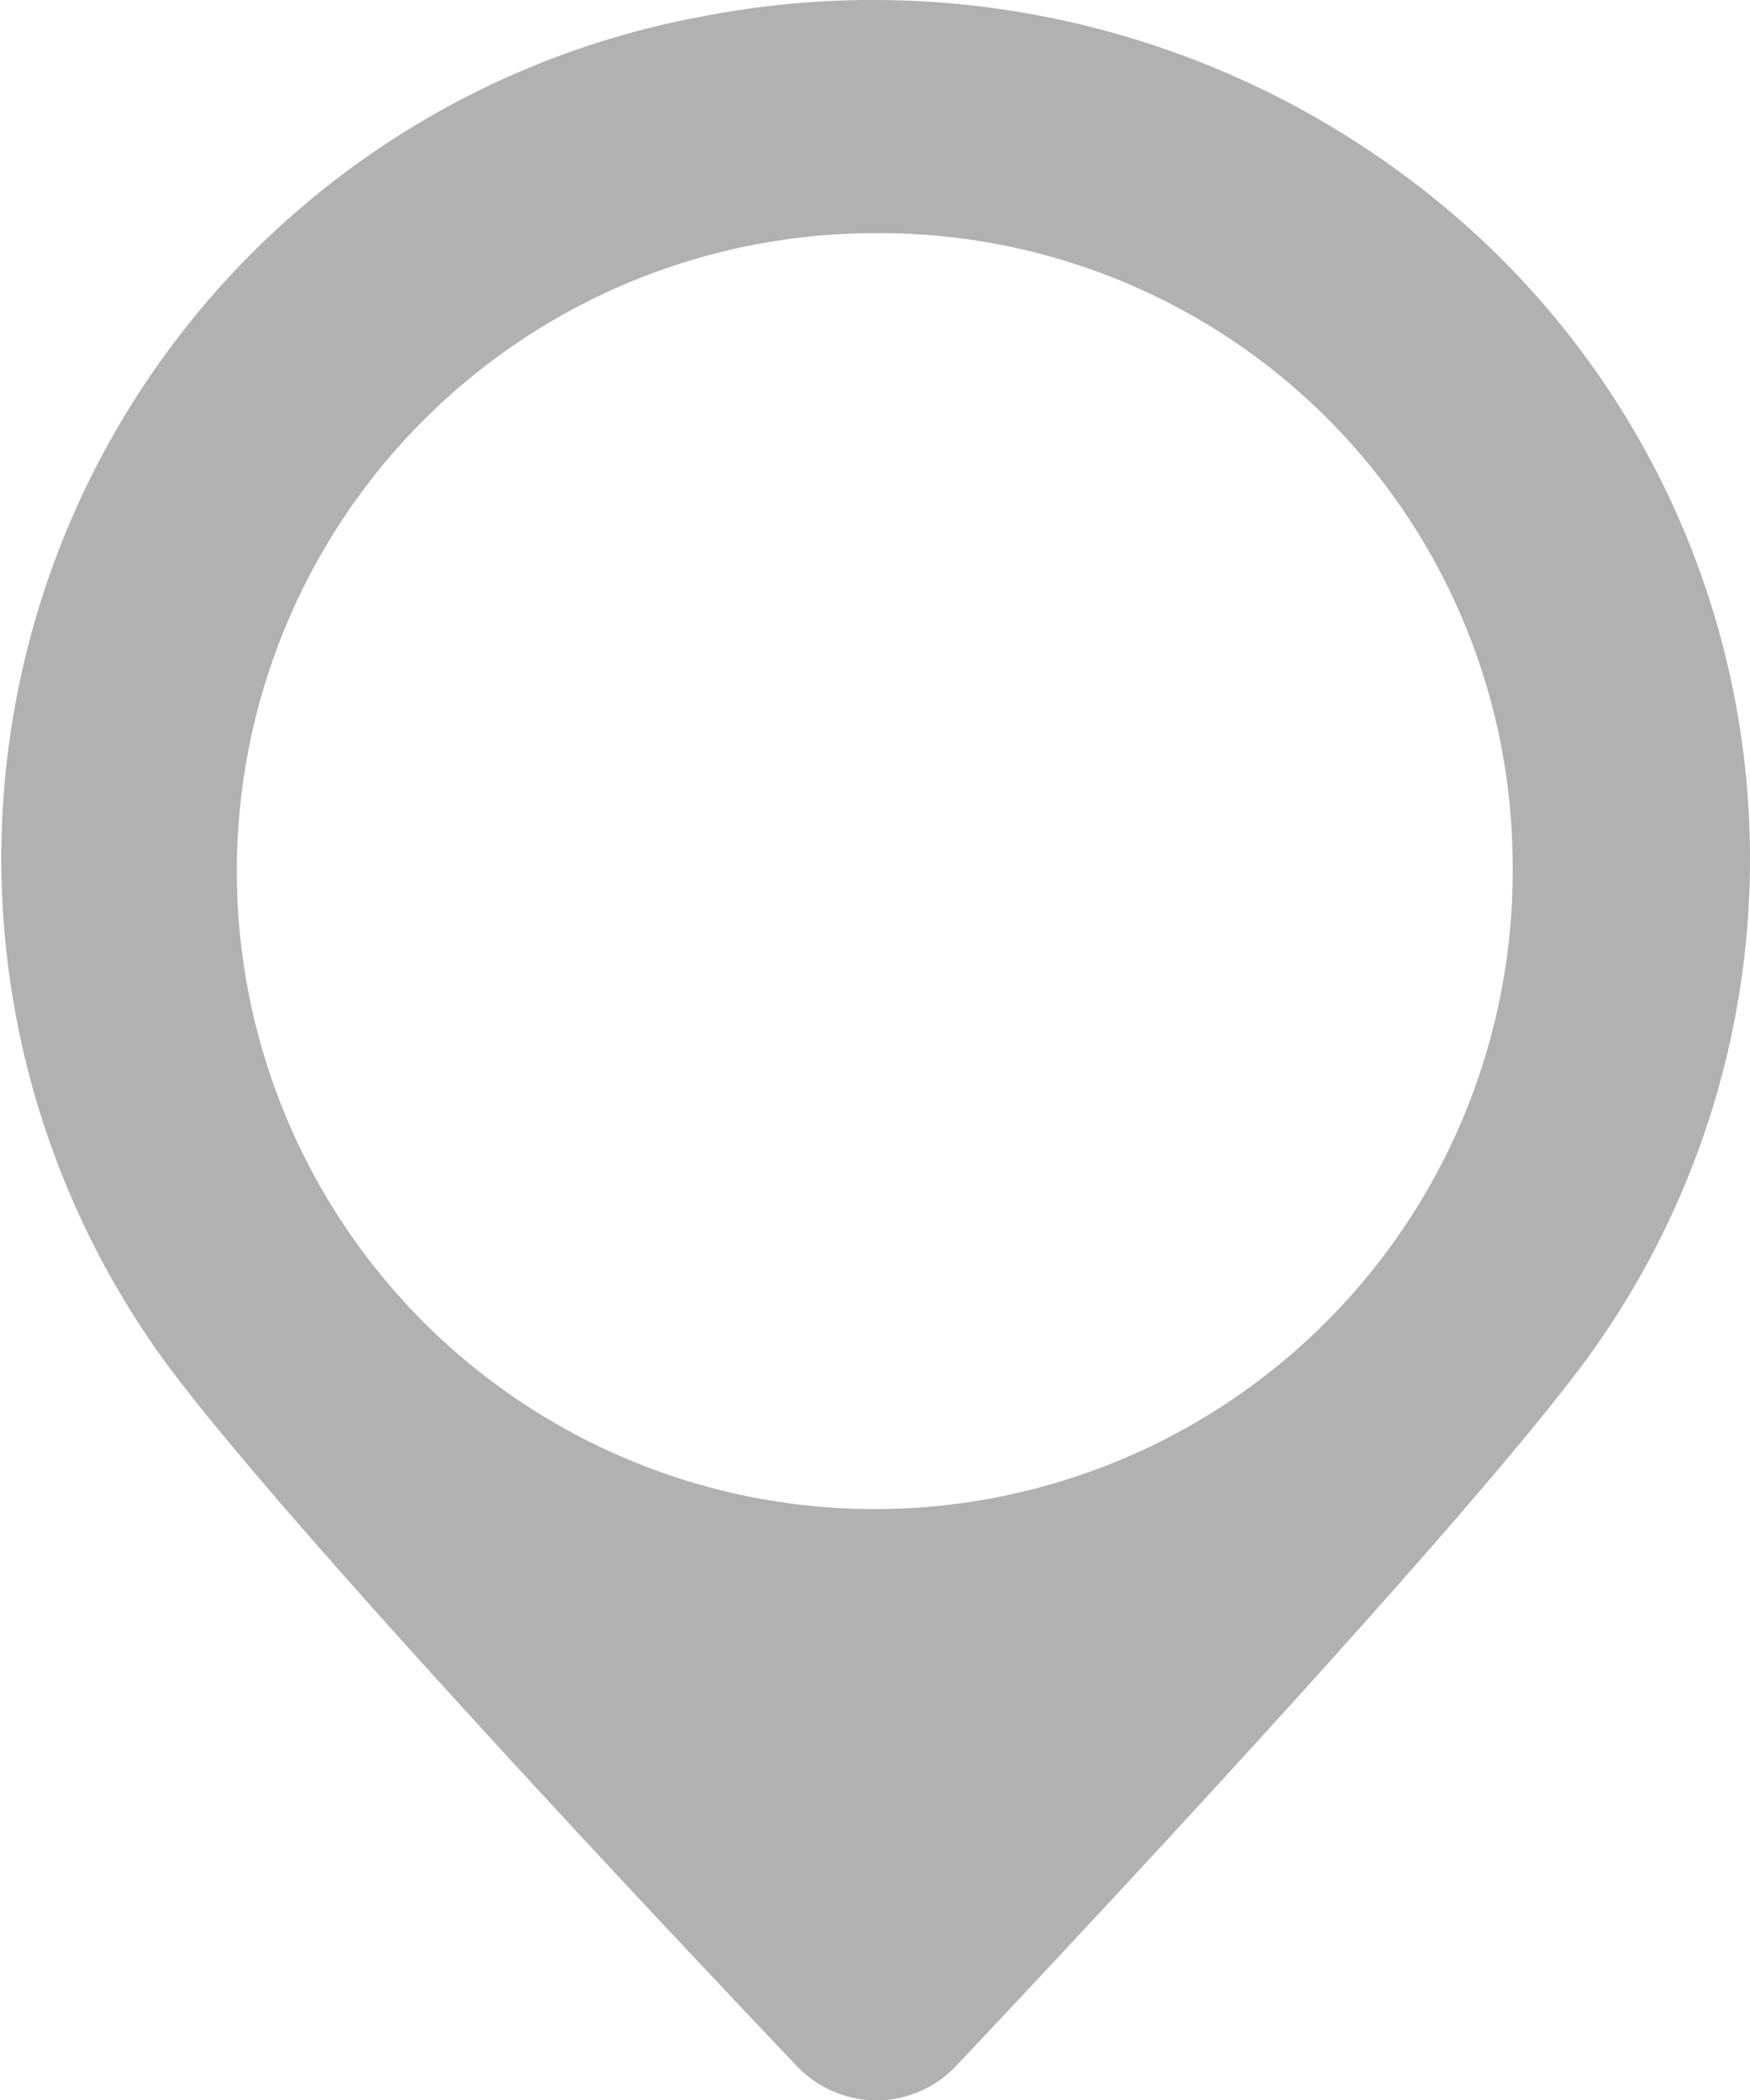 <svg height="18" viewBox="0 0 15 18" width="15" xmlns="http://www.w3.org/2000/svg">
  <path
    d="M175.45,19.11a7.648,7.648,0,0,0-6.264-1.548,7.337,7.337,0,0,0-4.549,11.6c1.057,1.4,4.1,4.637,5.359,5.962a.952.952,0,0,0,.687.3h0a.945.945,0,0,0,.687-.3c1.253-1.328,4.28-4.57,5.33-5.959A7.269,7.269,0,0,0,175.45,19.11Zm.686,5.673a5.468,5.468,0,1,1-5.478-5.364h.012a5.422,5.422,0,0,1,5.466,5.369Z"
    data-name="Path 8072"
    fill="#919191"
    id="Path_8072" opacity="0.7" transform="translate(-163.171 -17.42)"/>
</svg>
